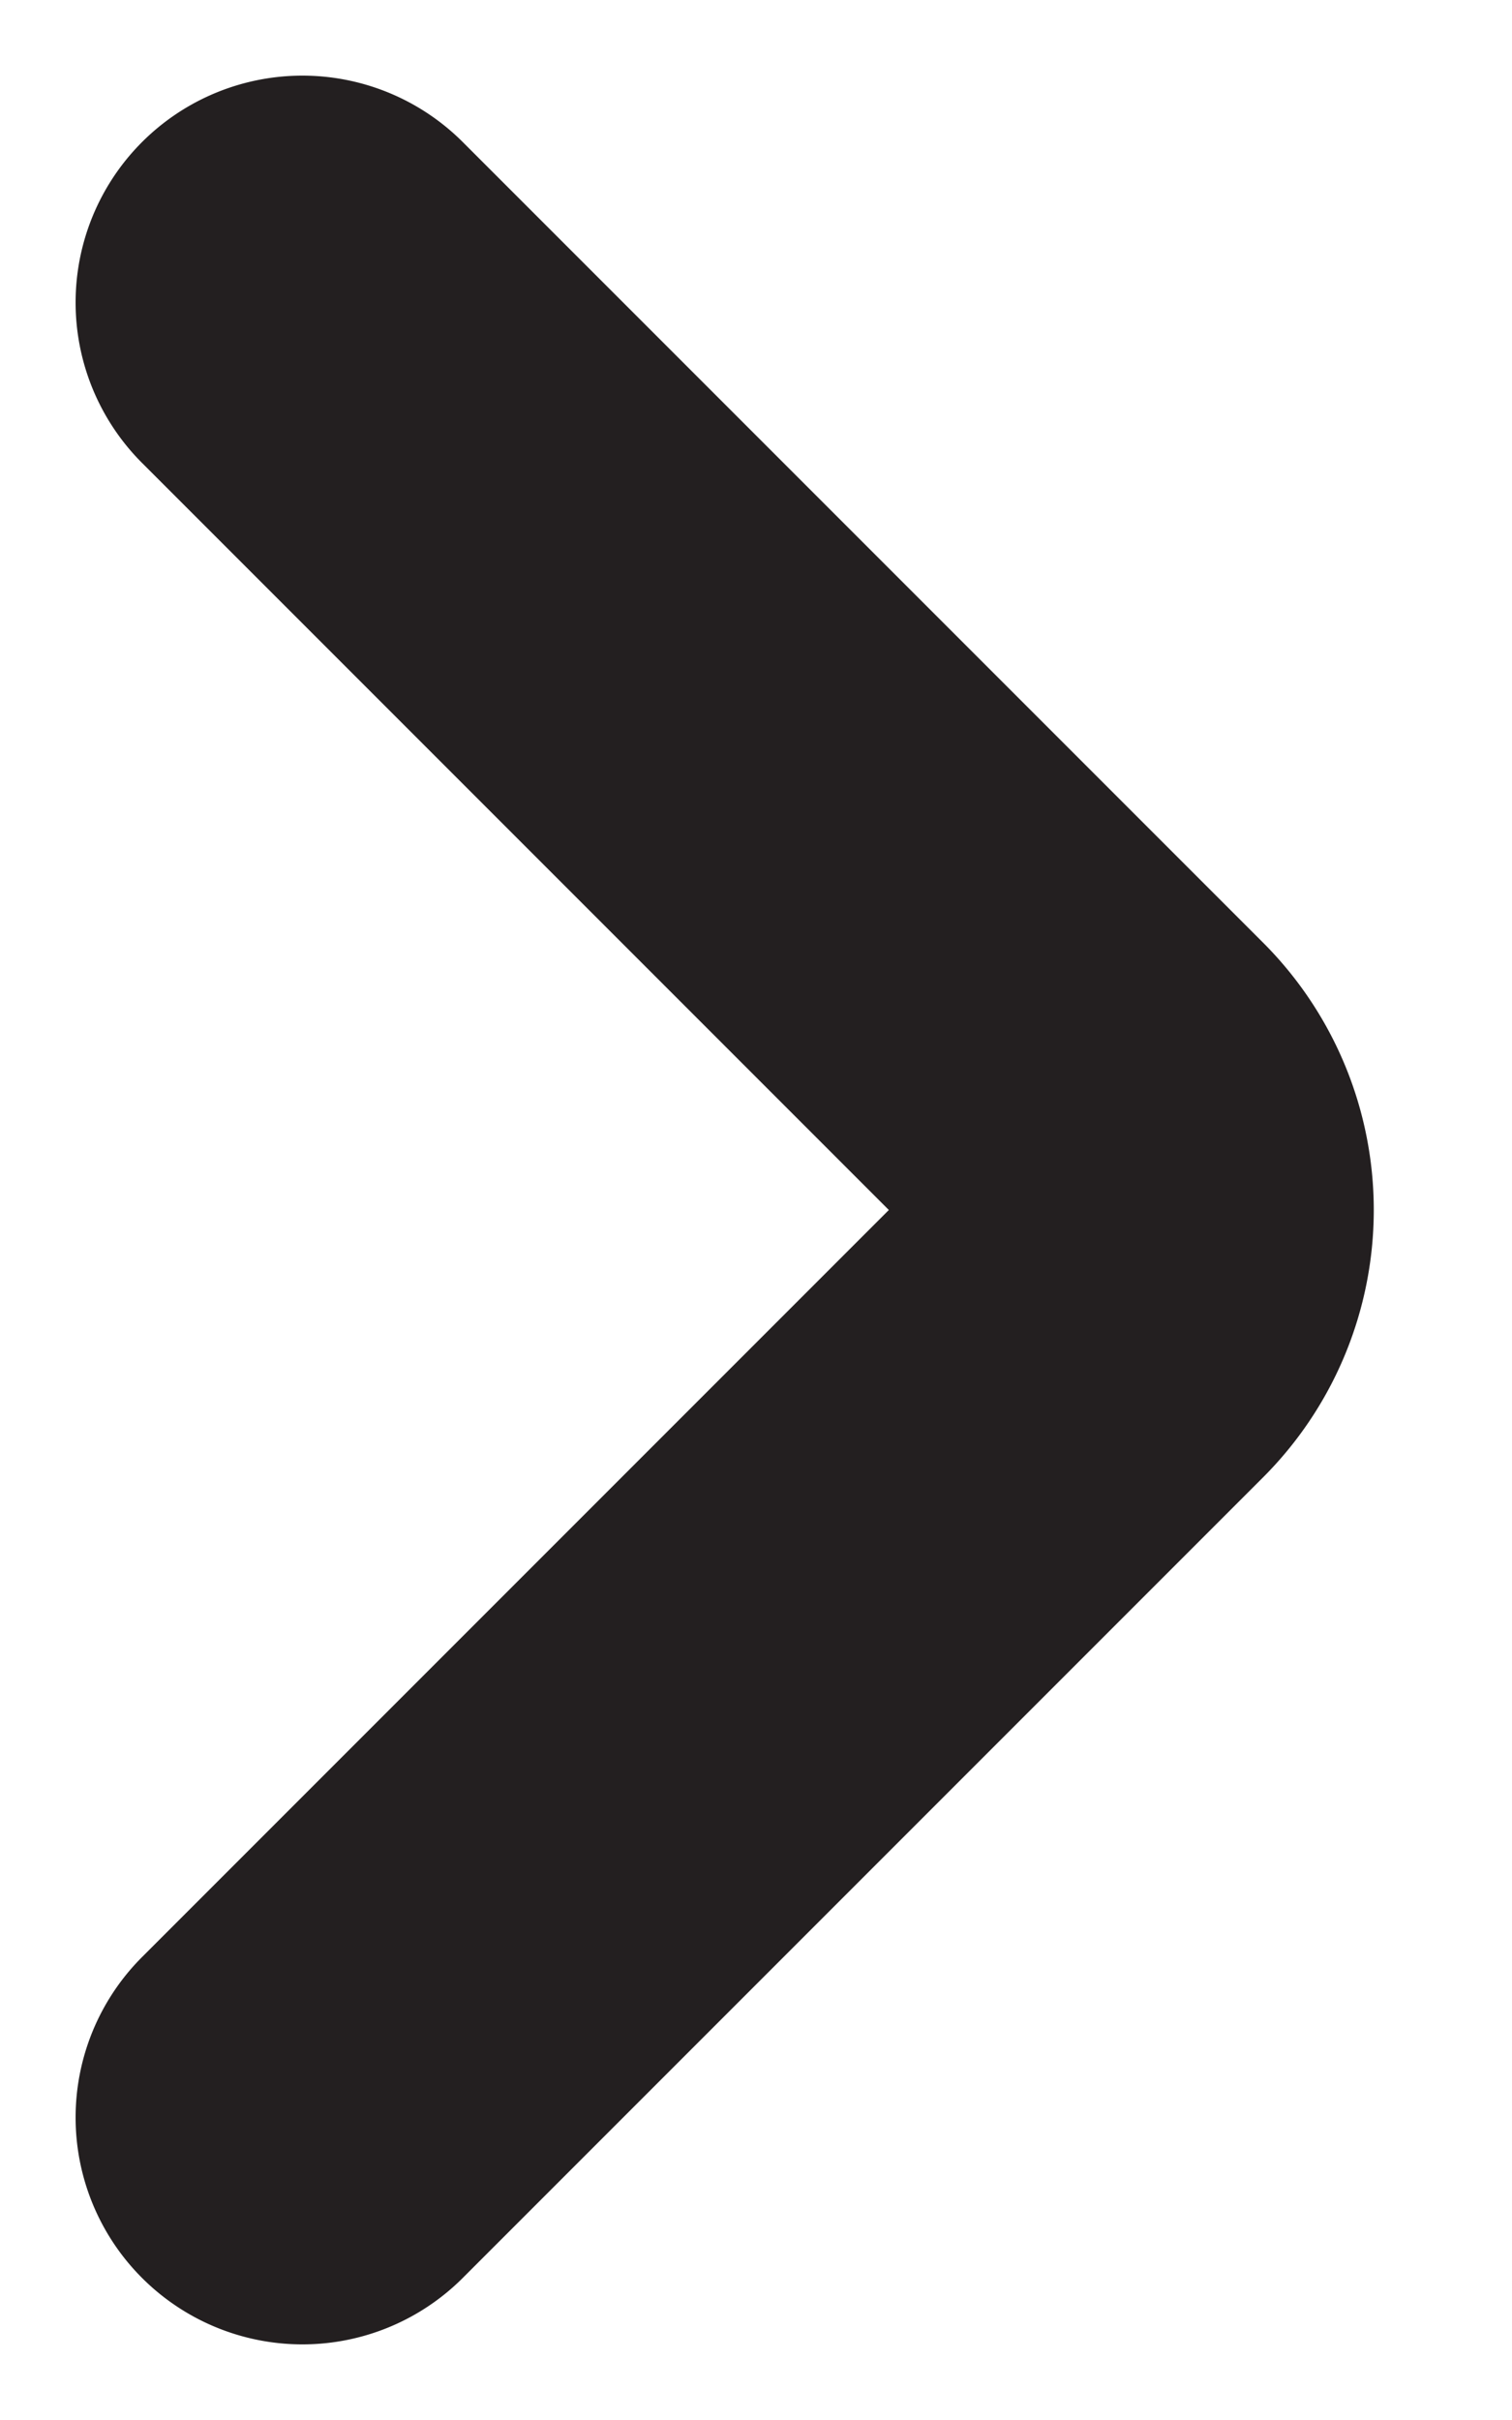 <svg width="10" height="16" viewBox="0 0 10 16" fill="none" xmlns="http://www.w3.org/2000/svg"><path d="M2 2l5.293 5.293a1 1 0 0 1 0 1.414L2 14" stroke="#231F20" stroke-width="3" stroke-miterlimit="10" stroke-linecap="round"/></svg>